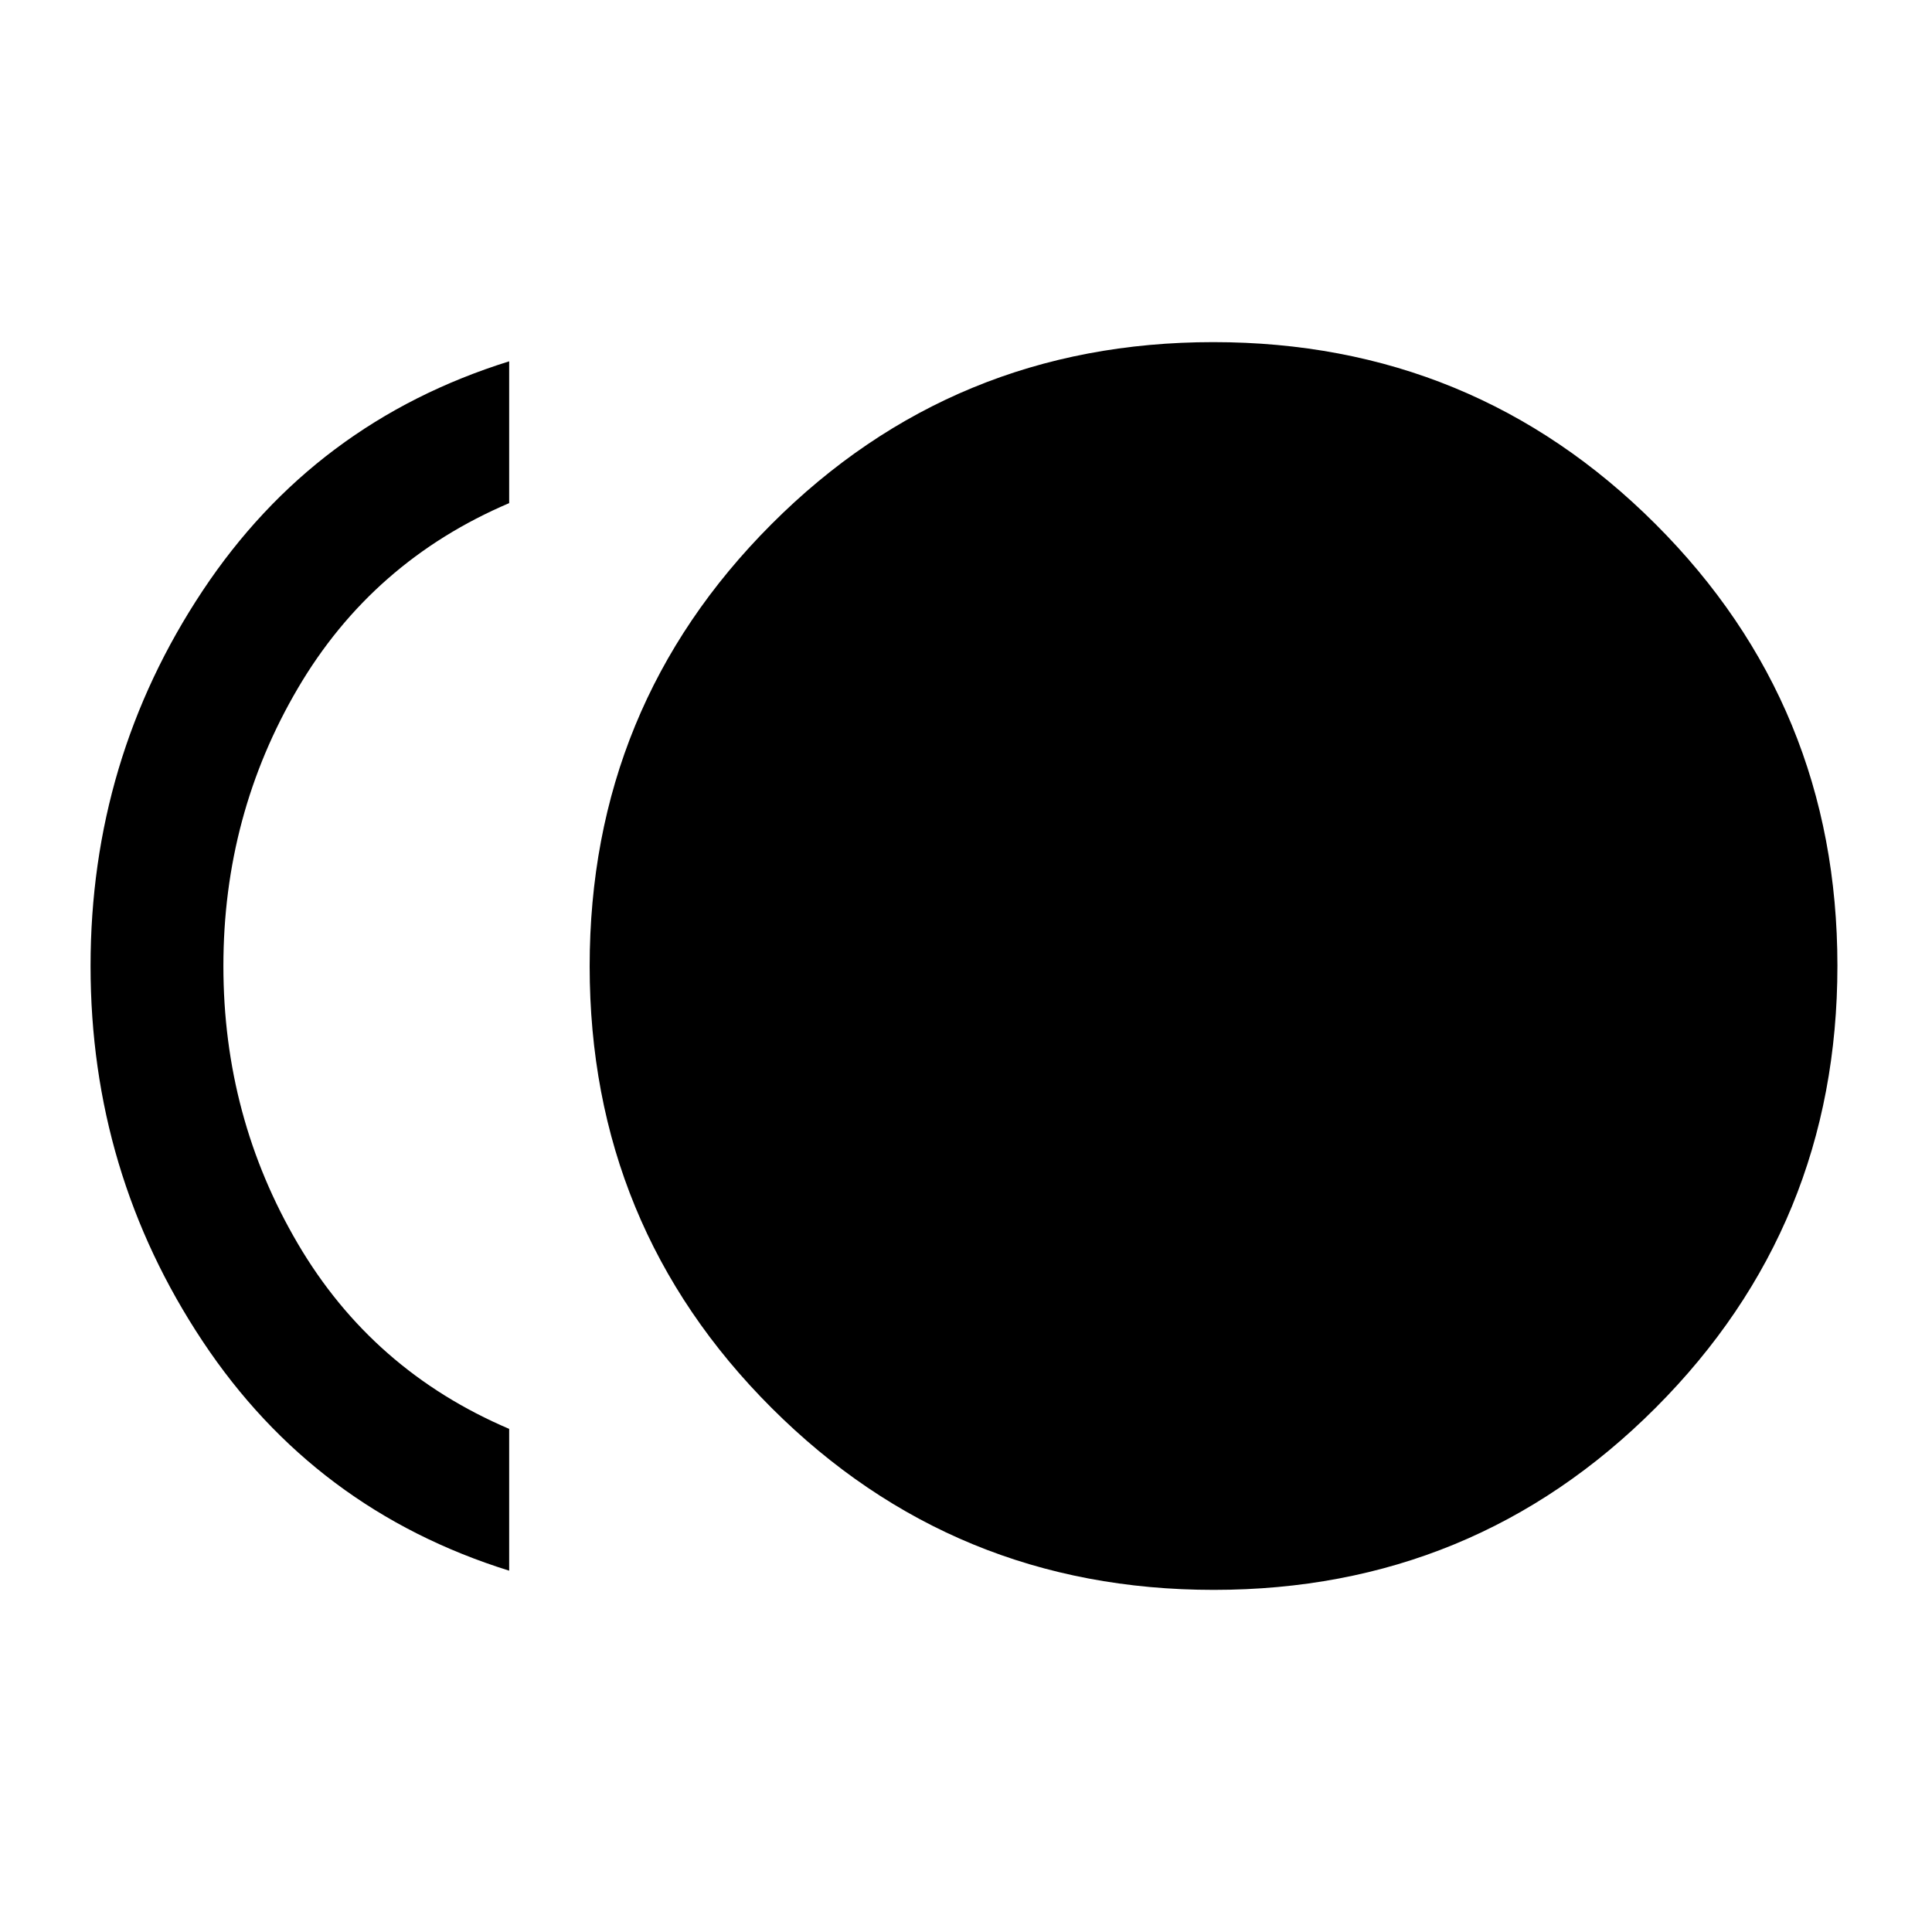 <svg xmlns="http://www.w3.org/2000/svg" height="24" viewBox="0 -960 960 960" width="24"><path d="M603.12-170q-129.2 0-219.66-90.34Q293-350.68 293-479.88t90.34-219.66Q473.68-790 602.88-790t219.66 90.34Q913-609.32 913-480.12t-90.34 219.66Q732.32-170 603.12-170ZM253-179.54q-96.62-30.15-152.31-114Q45-377.38 45-480t55.69-186.46q55.69-83.85 152.31-114V-710q-68 29-105 92t-37 138q0 75 37 138t105 92v70.46Z"/></svg>